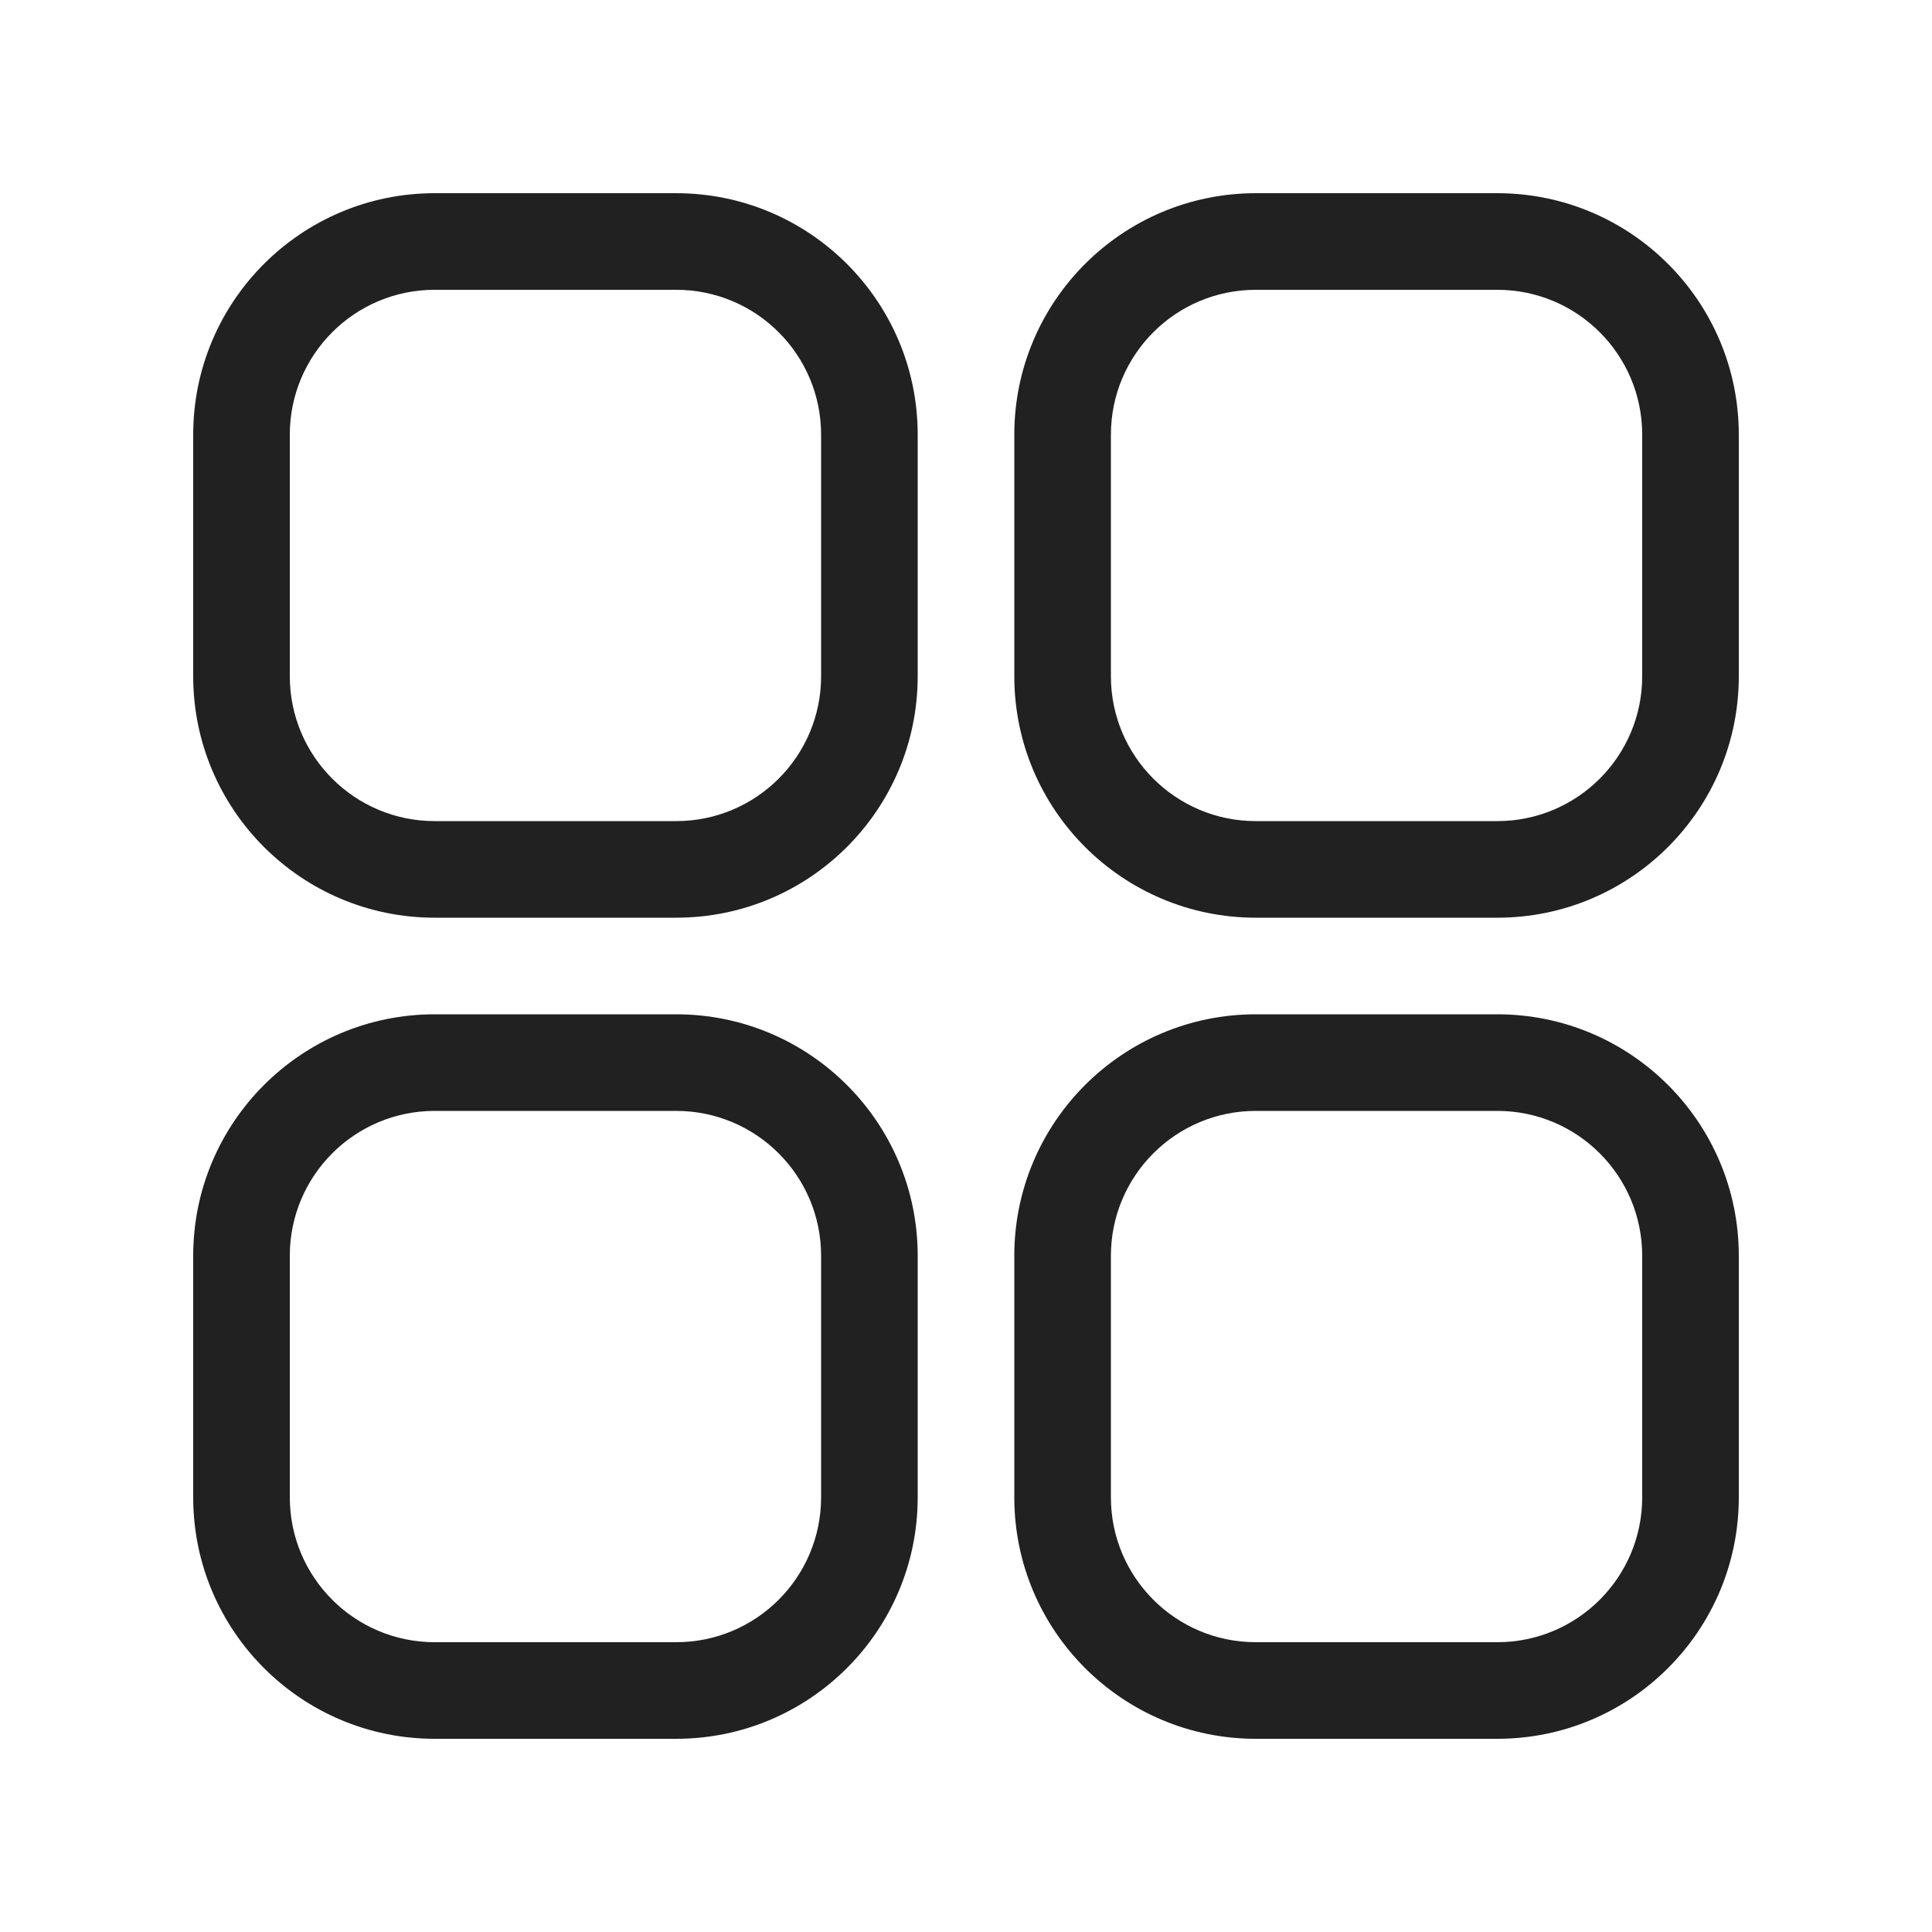 <svg width="40" height="40" viewBox="0 0 40 40" fill="none" xmlns="http://www.w3.org/2000/svg">
<path fill-rule="evenodd" clip-rule="evenodd" d="M4 9C4 6.239 6.239 4 9 4H14C16.761 4 19 6.239 19 9V14C19 16.761 16.761 19 14 19H9C6.239 19 4 16.761 4 14V9ZM9 6C7.343 6 6 7.343 6 9V14C6 15.657 7.343 17 9 17H14C15.657 17 17 15.657 17 14V9C17 7.343 15.657 6 14 6H9Z" fill="#212121"/>
<path fill-rule="evenodd" clip-rule="evenodd" d="M4 26C4 23.239 6.239 21 9 21H14C16.761 21 19 23.239 19 26V31C19 33.761 16.761 36 14 36H9C6.239 36 4 33.761 4 31V26ZM9 23C7.343 23 6 24.343 6 26V31C6 32.657 7.343 34 9 34H14C15.657 34 17 32.657 17 31V26C17 24.343 15.657 23 14 23H9Z" fill="#212121"/>
<path fill-rule="evenodd" clip-rule="evenodd" d="M21 9C21 6.239 23.239 4 26 4H31C33.761 4 36 6.239 36 9V14C36 16.761 33.761 19 31 19H26C23.239 19 21 16.761 21 14V9ZM26 6C24.343 6 23 7.343 23 9V14C23 15.657 24.343 17 26 17H31C32.657 17 34 15.657 34 14V9C34 7.343 32.657 6 31 6H26Z" fill="#212121"/>
<path fill-rule="evenodd" clip-rule="evenodd" d="M21 26C21 23.239 23.239 21 26 21H31C33.761 21 36 23.239 36 26V31C36 33.761 33.761 36 31 36H26C23.239 36 21 33.761 21 31V26ZM26 23C24.343 23 23 24.343 23 26V31C23 32.657 24.343 34 26 34H31C32.657 34 34 32.657 34 31V26C34 24.343 32.657 23 31 23H26Z" fill="#212121"/>
</svg>
